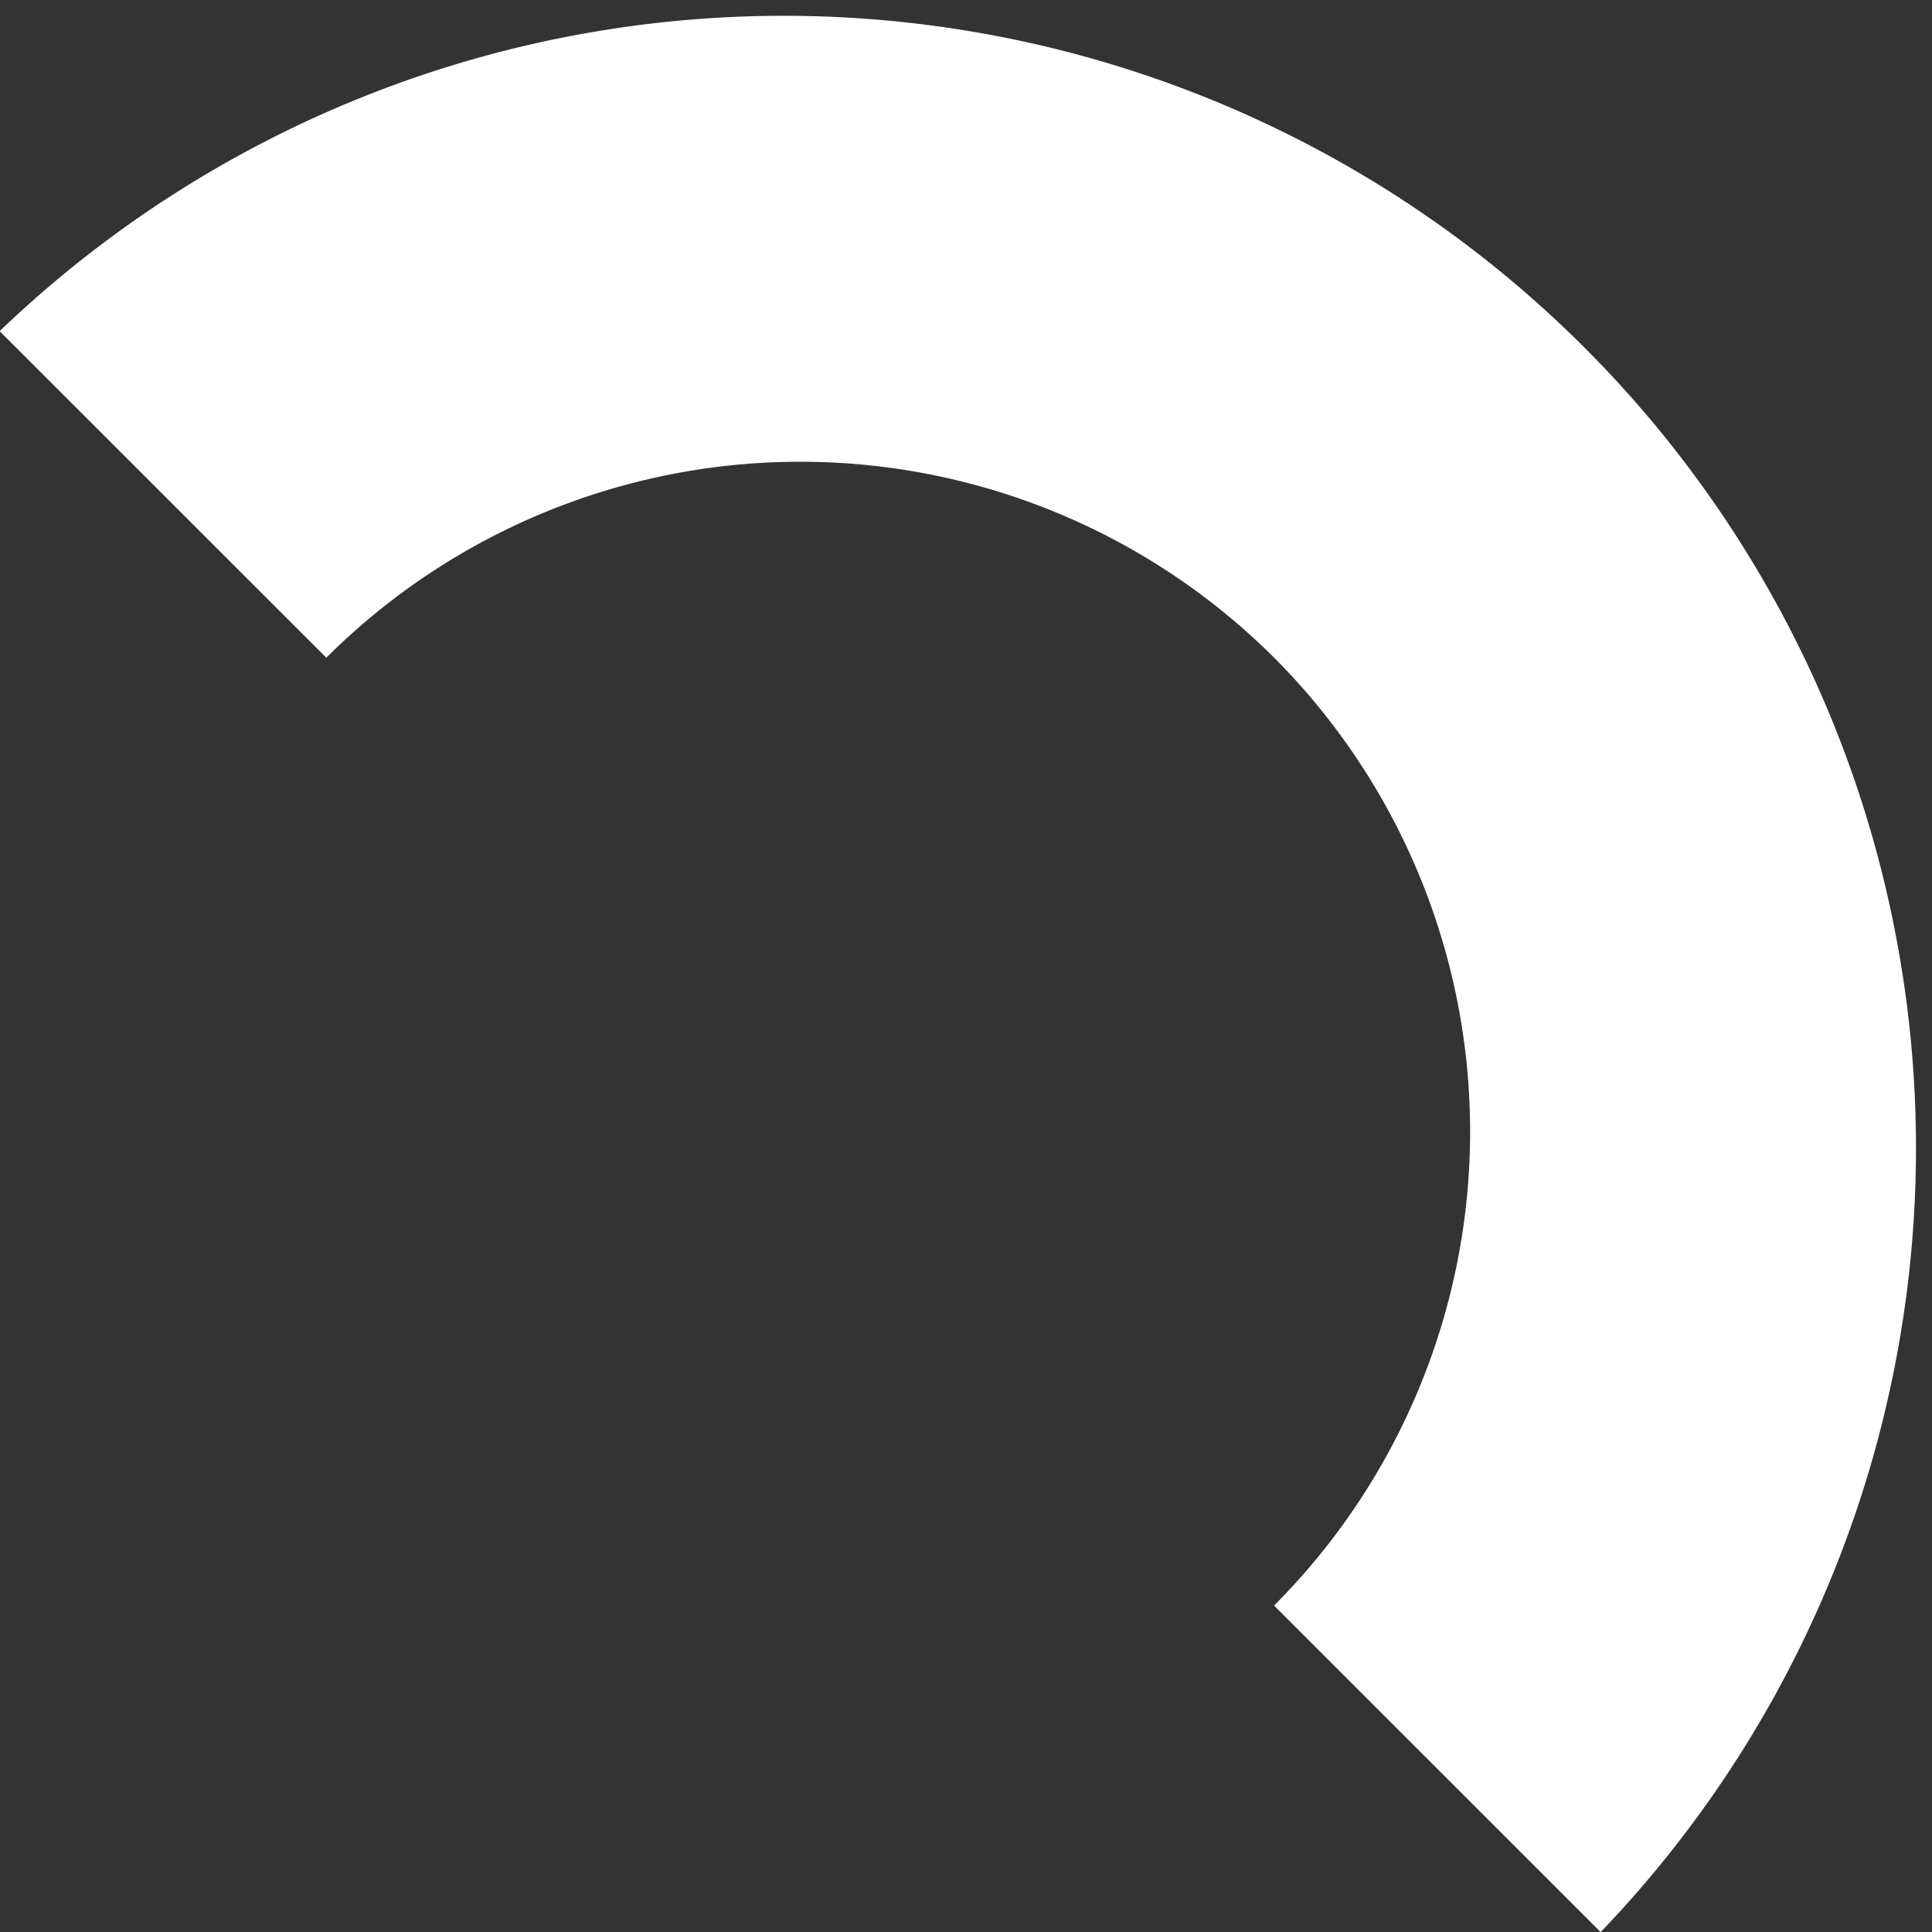 <svg xmlns="http://www.w3.org/2000/svg" width="22.011" height="22.011" viewBox="0 0 22.011 22.011"><rect x="0" y="0" width="22.011" height="22.011" fill="#333333" stroke="none"/><defs><style>.a{fill:#fff;}</style></defs><path class="a" d="M174.1,102.986a7.644,7.644,0,0,1,0,10.8l3.721,3.72a12.9,12.9,0,0,0-18.24-18.239l3.722,3.72A7.645,7.645,0,0,1,174.1,102.986Z" transform="translate(-159.585 -95.494)"/></svg>